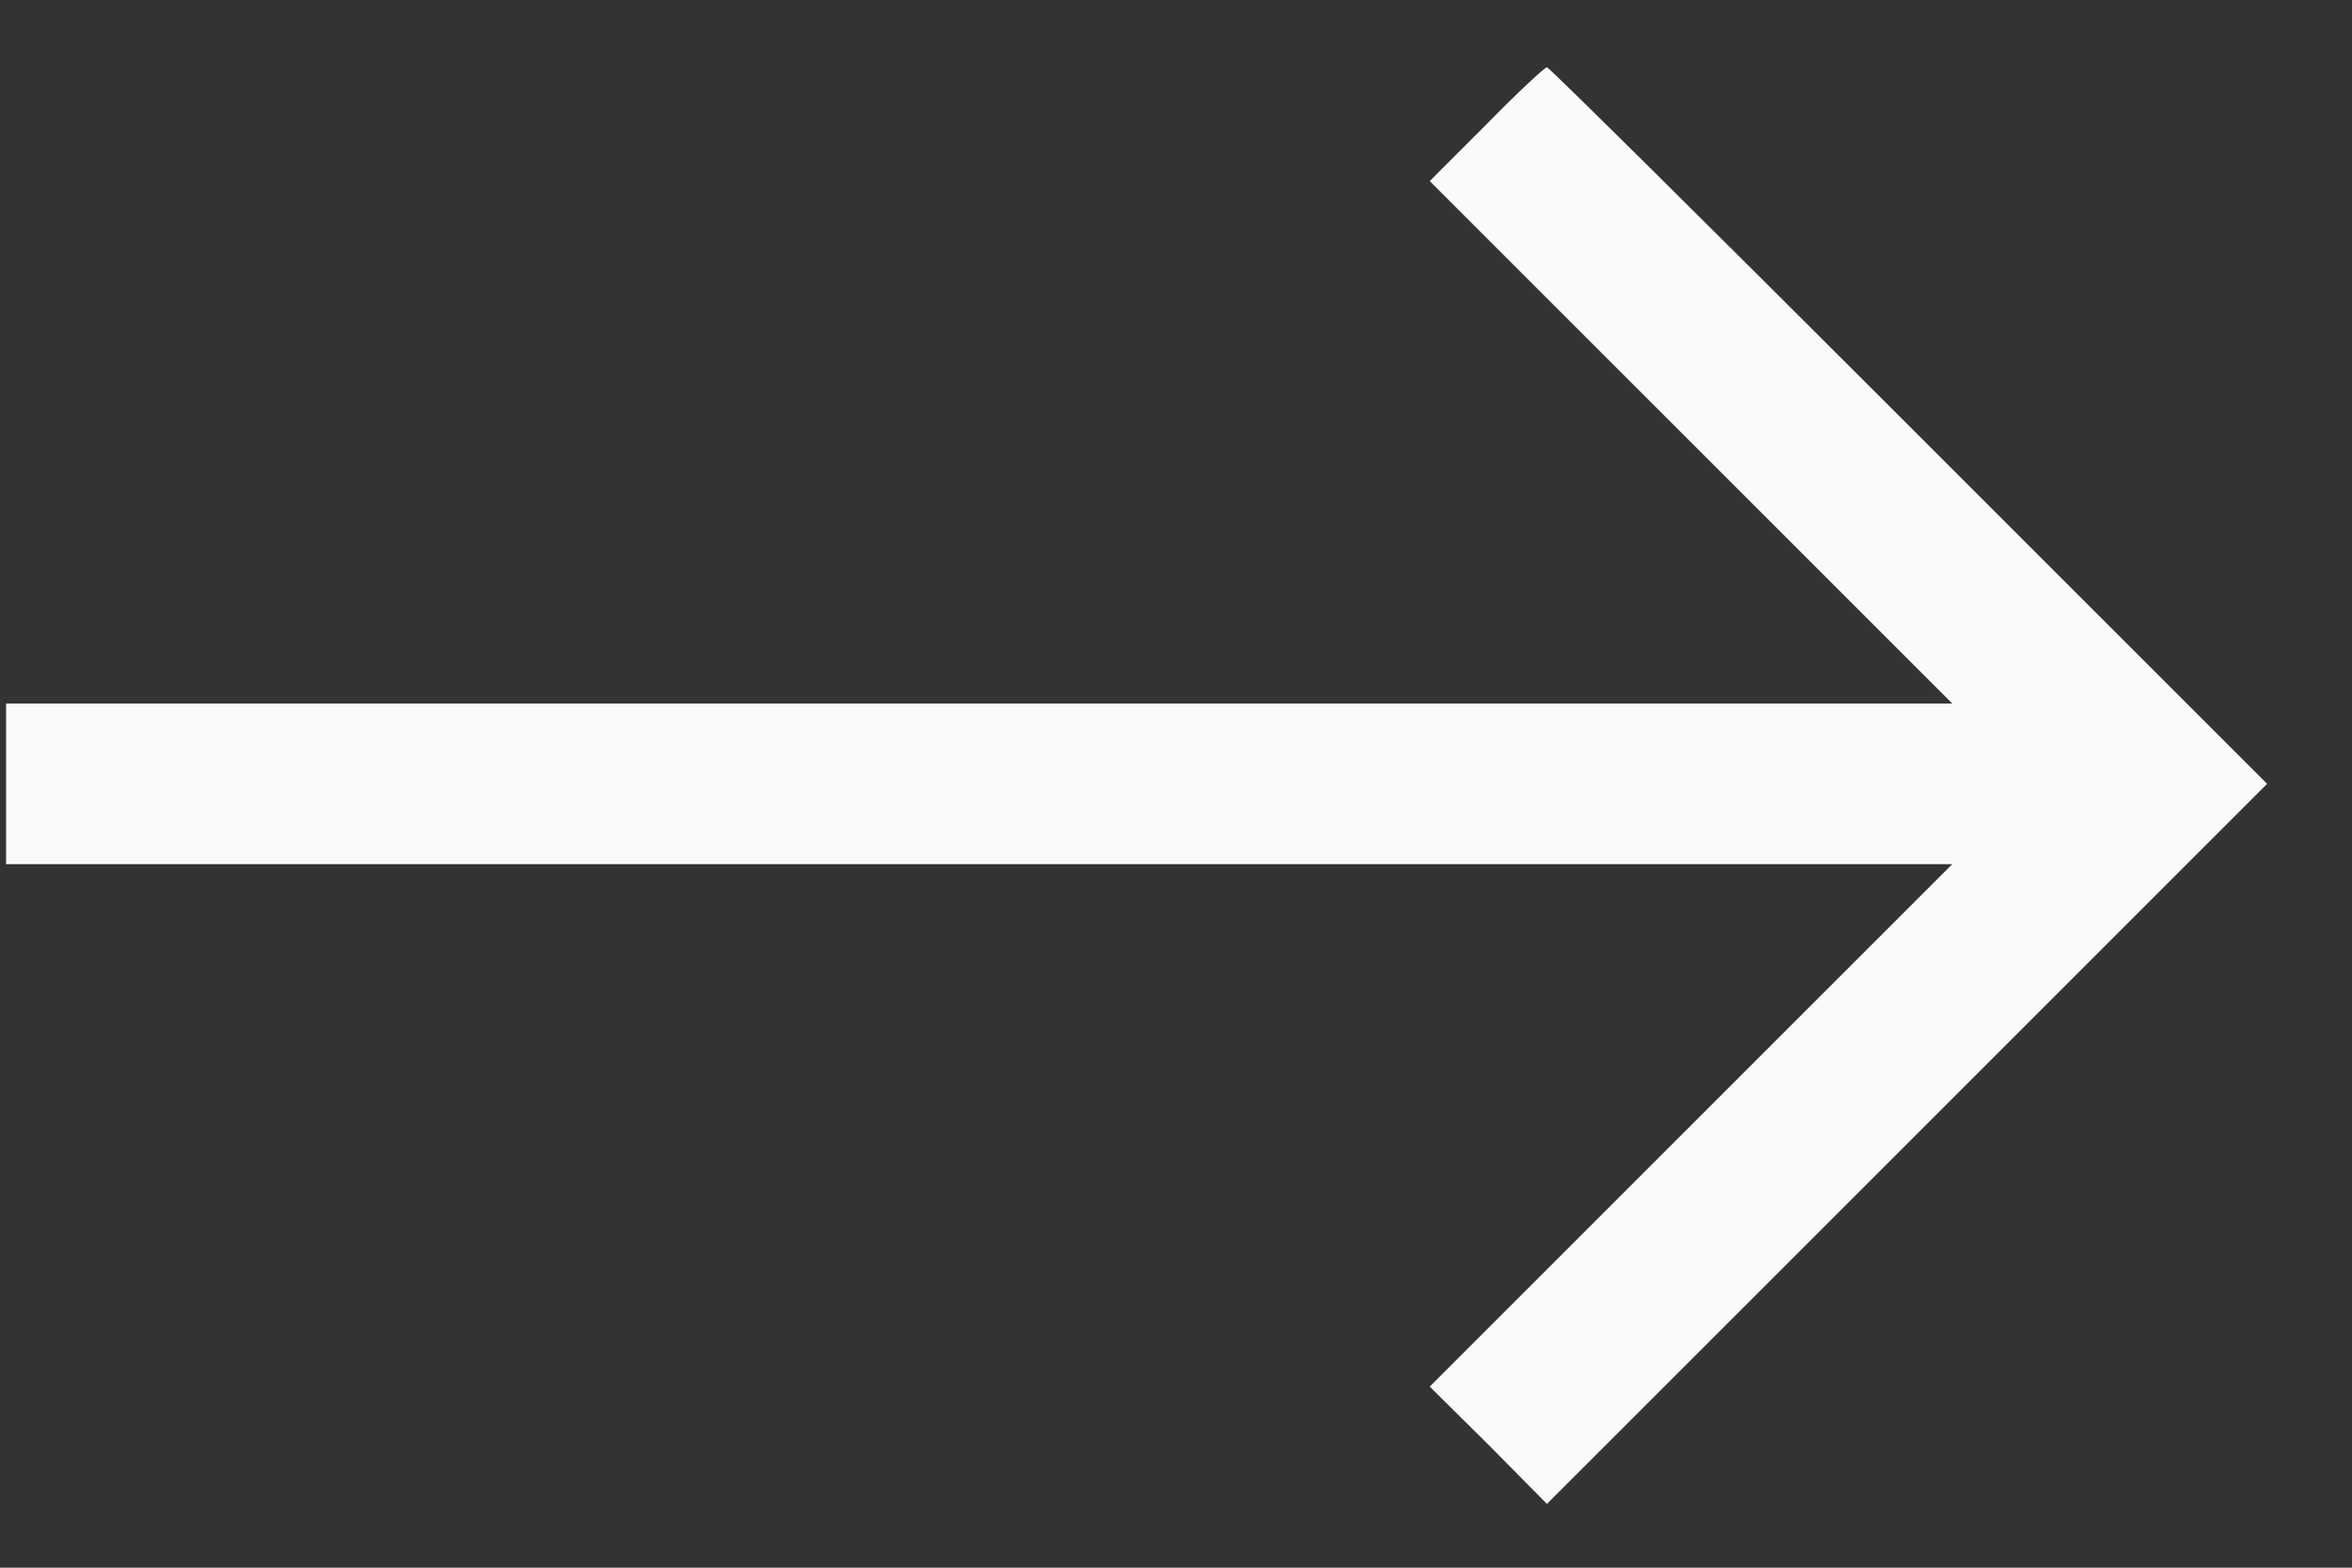 <svg width="24" height="16" viewBox="0 0 24 16" fill="none" xmlns="http://www.w3.org/2000/svg">
    <rect x="0" y="0" width="24" height="16" fill="#333333" stroke="none"/>
    <path d="M15.17 1.267L14.589 1.848L17.255 4.514L19.921 7.18H9.988H0.062V8V8.82H9.988H19.921L17.255 11.486L14.589 14.152L15.19 14.747L15.785 15.349L19.463 11.671L23.134 8L19.477 4.343C17.467 2.333 15.806 0.686 15.785 0.686C15.765 0.686 15.484 0.945 15.17 1.267Z" fill="#FAFAFA"/>
</svg>

